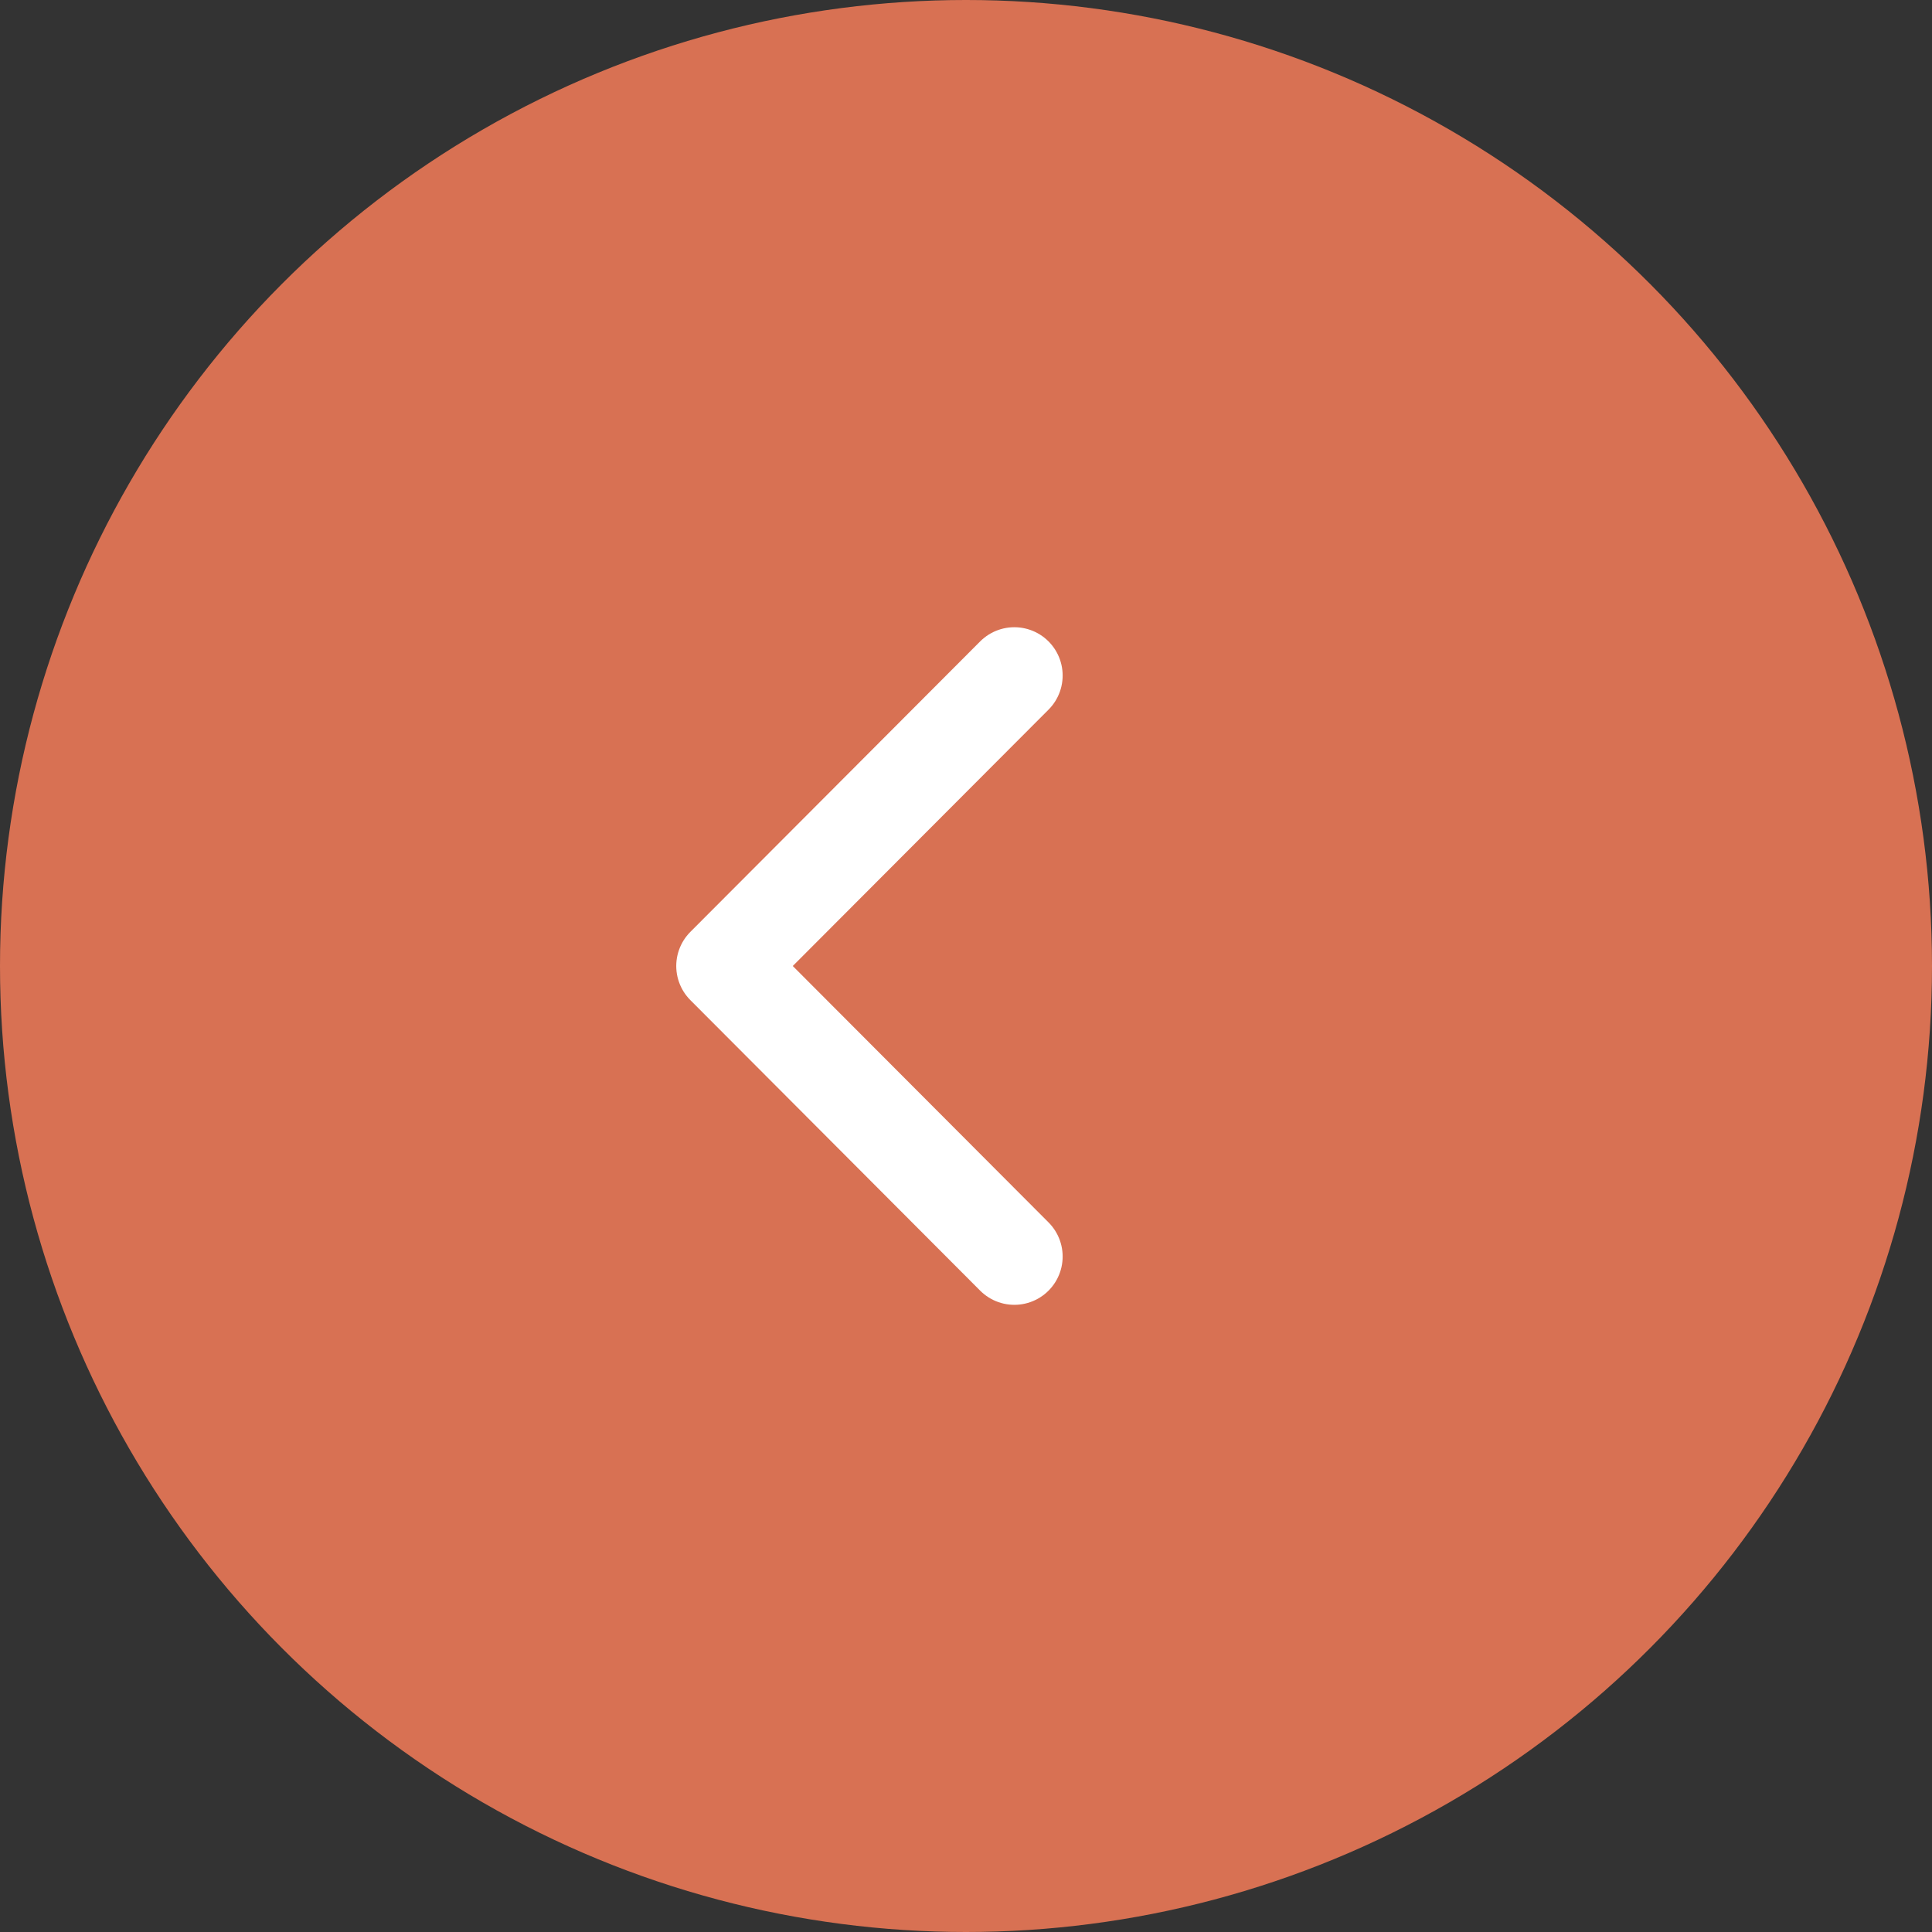 <svg id="ic_nav_back" xmlns="http://www.w3.org/2000/svg" width="40" height="40" viewBox="0 0 40 40">
  <rect x="0" y="0" width="40" height="40" fill="#333333" stroke="none"/>
  <circle id="BG" cx="20" cy="20" r="20" fill="#d87153"/>
  <path id="Vector" d="M6,12.029,0,6.014,6,0" transform="translate(15.001 13.986)" fill="none" stroke="#fff" stroke-linecap="round" stroke-linejoin="round" stroke-width="2"/>
</svg>
